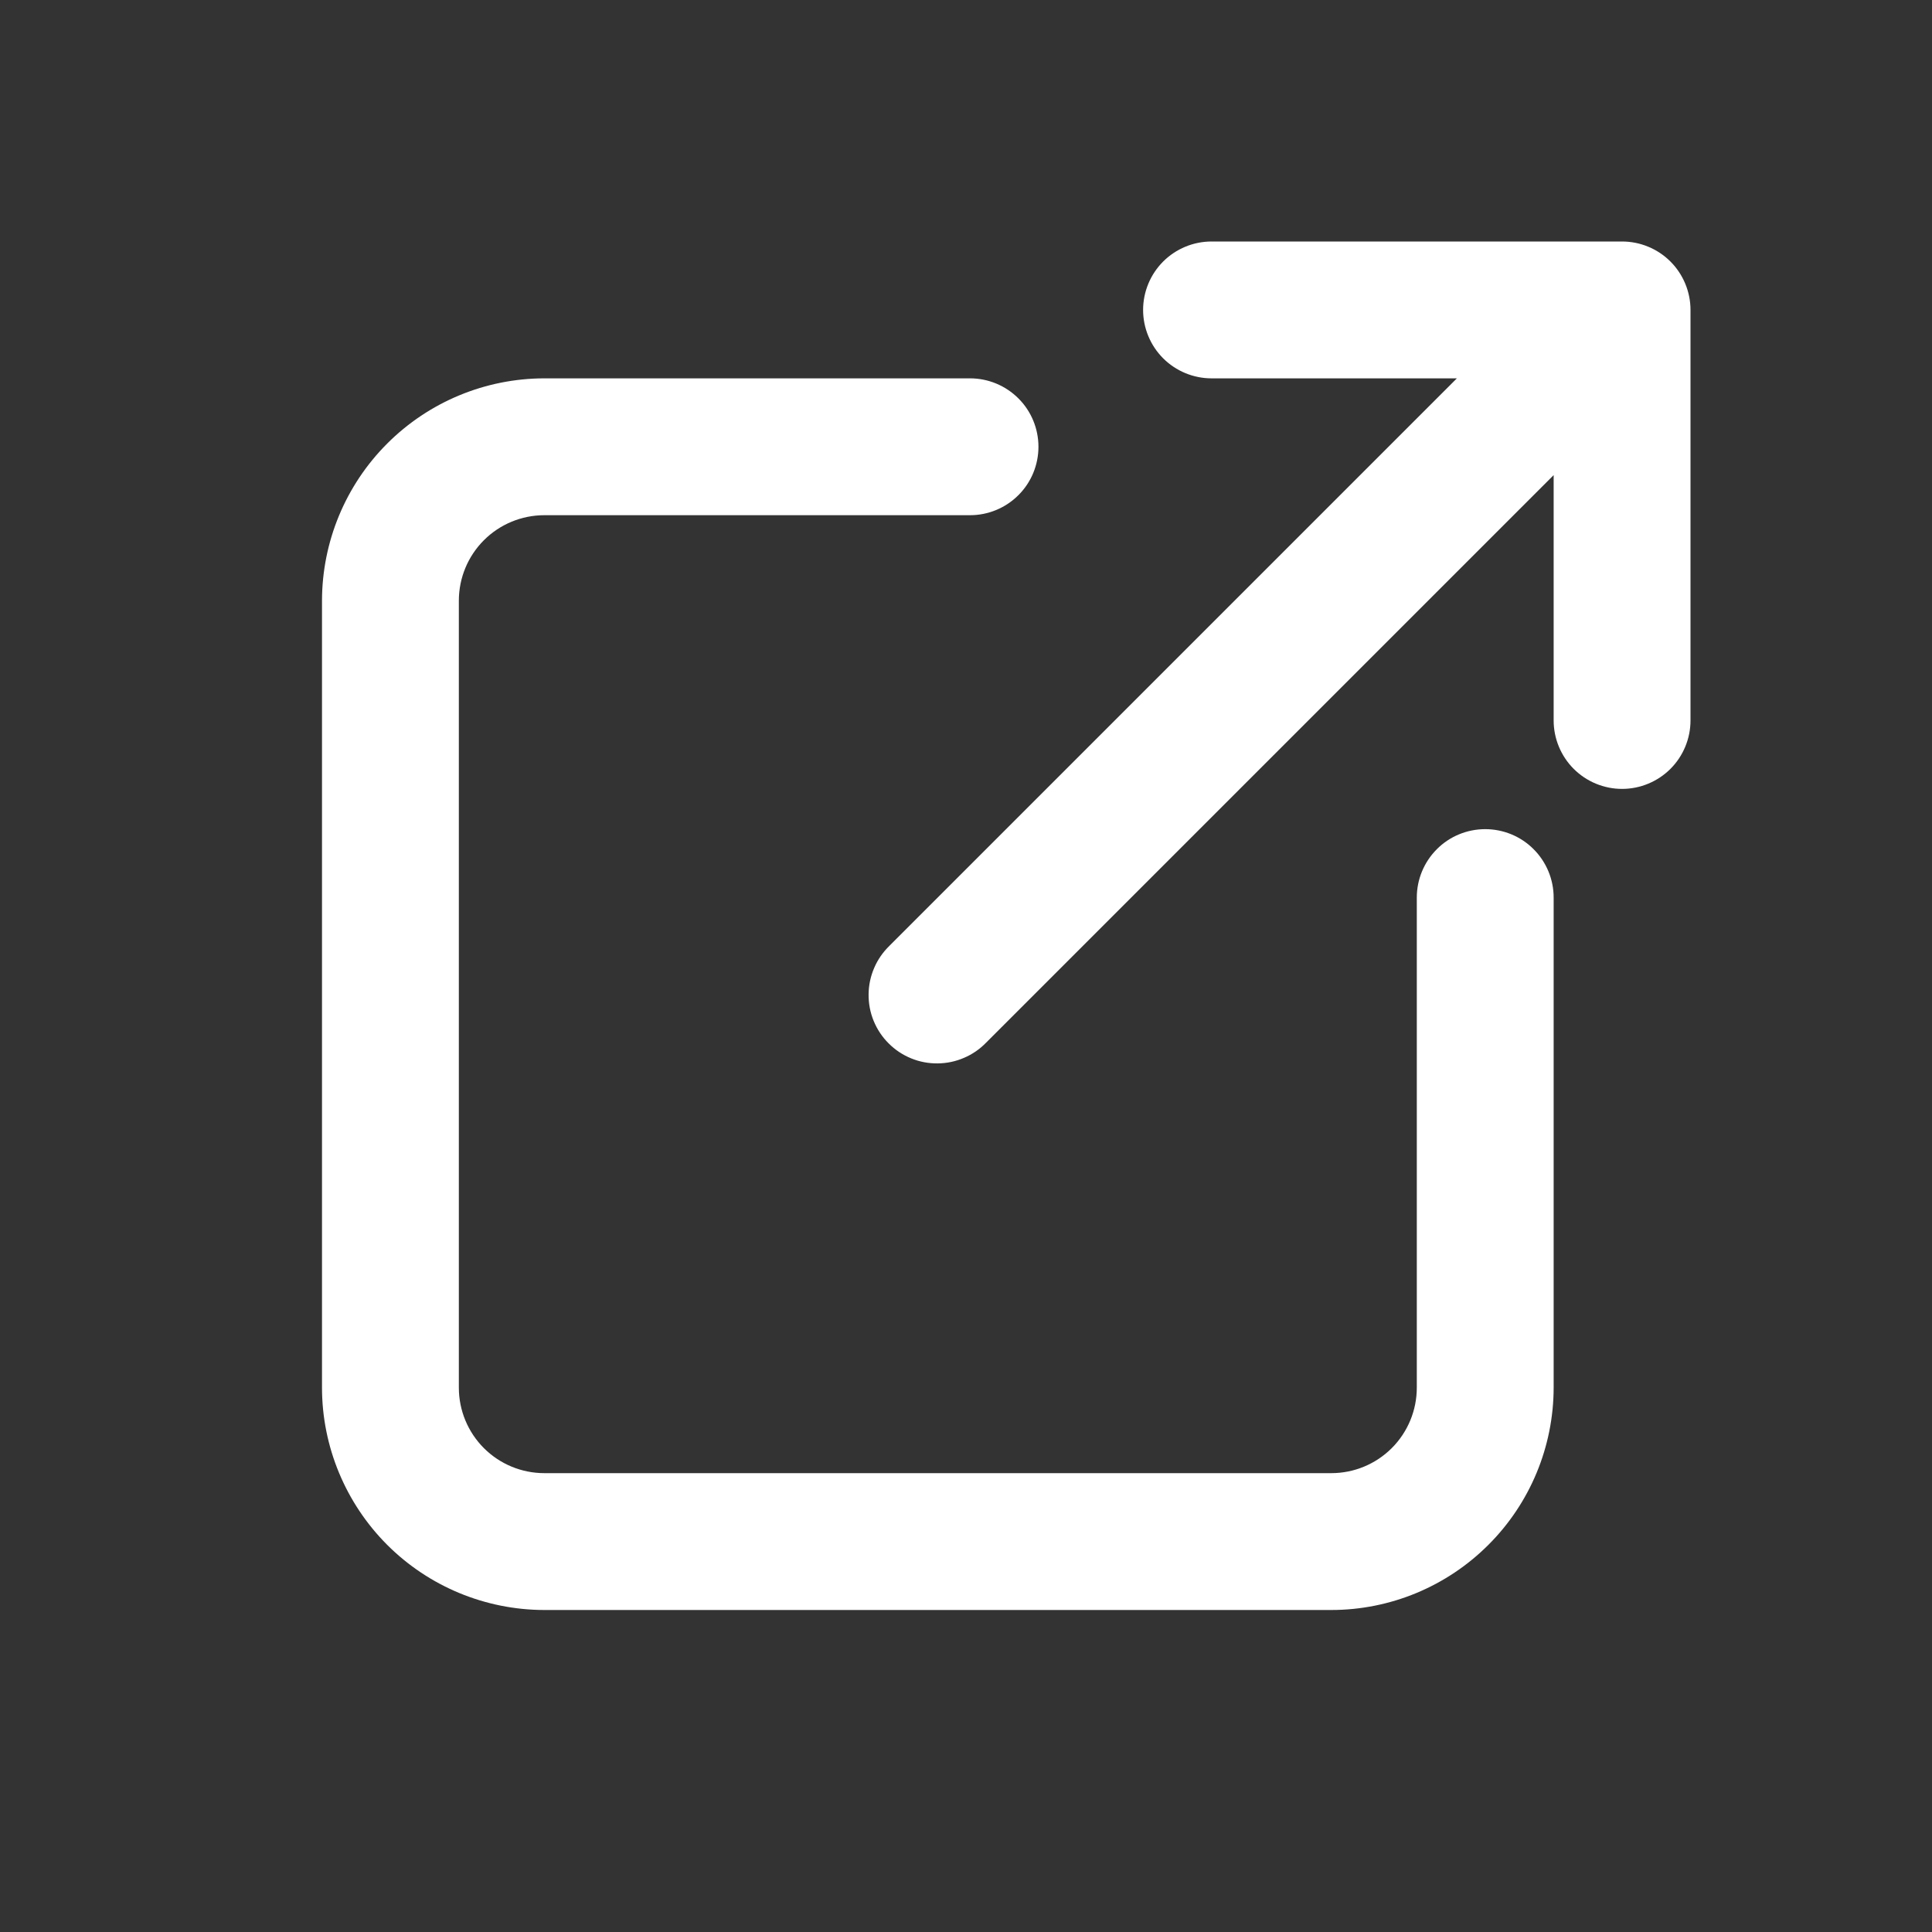 <svg width="24" height="24" viewBox="0 0 24 24" fill="none" xmlns="http://www.w3.org/2000/svg">
<rect x="0" y="0" width="24" height="24" fill="#333333" stroke="none"/>
<path fill-rule="evenodd" clip-rule="evenodd" d="M15.05 3H20.15C20.375 3 20.592 3.09 20.751 3.249C20.91 3.408 21 3.625 21 3.85V8.95C21 9.175 20.91 9.392 20.751 9.551C20.592 9.71 20.375 9.8 20.15 9.8C19.925 9.8 19.708 9.71 19.549 9.551C19.39 9.392 19.3 9.175 19.3 8.95V5.902L12.251 12.951C12.173 13.032 12.079 13.097 11.975 13.141C11.871 13.186 11.76 13.209 11.647 13.21C11.534 13.211 11.422 13.19 11.318 13.147C11.213 13.104 11.118 13.041 11.039 12.961C10.959 12.882 10.896 12.787 10.853 12.682C10.81 12.578 10.789 12.466 10.79 12.353C10.791 12.24 10.814 12.129 10.859 12.025C10.903 11.921 10.968 11.828 11.049 11.749L18.098 4.7H15.05C14.825 4.7 14.608 4.61 14.449 4.451C14.29 4.292 14.2 4.075 14.2 3.85C14.2 3.625 14.29 3.408 14.449 3.249C14.608 3.09 14.825 3 15.05 3ZM17.849 10.549C18.008 10.389 18.225 10.3 18.45 10.3C18.675 10.3 18.892 10.389 19.051 10.549C19.21 10.708 19.3 10.924 19.3 11.15V17.238C19.299 17.971 19.008 18.673 18.489 19.191C17.971 19.709 17.269 20 16.537 20H6.762C6.029 19.999 5.327 19.708 4.809 19.19C4.292 18.672 4 17.969 4 17.237V7.462C4.001 6.73 4.292 6.028 4.81 5.51C5.328 4.992 6.029 4.701 6.762 4.7H12.05C12.276 4.7 12.492 4.79 12.651 4.949C12.811 5.108 12.9 5.325 12.9 5.55C12.9 5.775 12.811 5.992 12.651 6.151C12.492 6.31 12.276 6.4 12.05 6.4H6.762C6.48 6.4 6.21 6.512 6.011 6.711C5.812 6.91 5.7 7.18 5.7 7.462V17.238C5.7 17.52 5.812 17.79 6.011 17.989C6.21 18.188 6.48 18.3 6.762 18.3H16.538C16.82 18.3 17.09 18.188 17.289 17.989C17.488 17.79 17.6 17.52 17.6 17.238V11.15C17.6 10.924 17.69 10.708 17.849 10.549Z" fill="white"/>
</svg>
